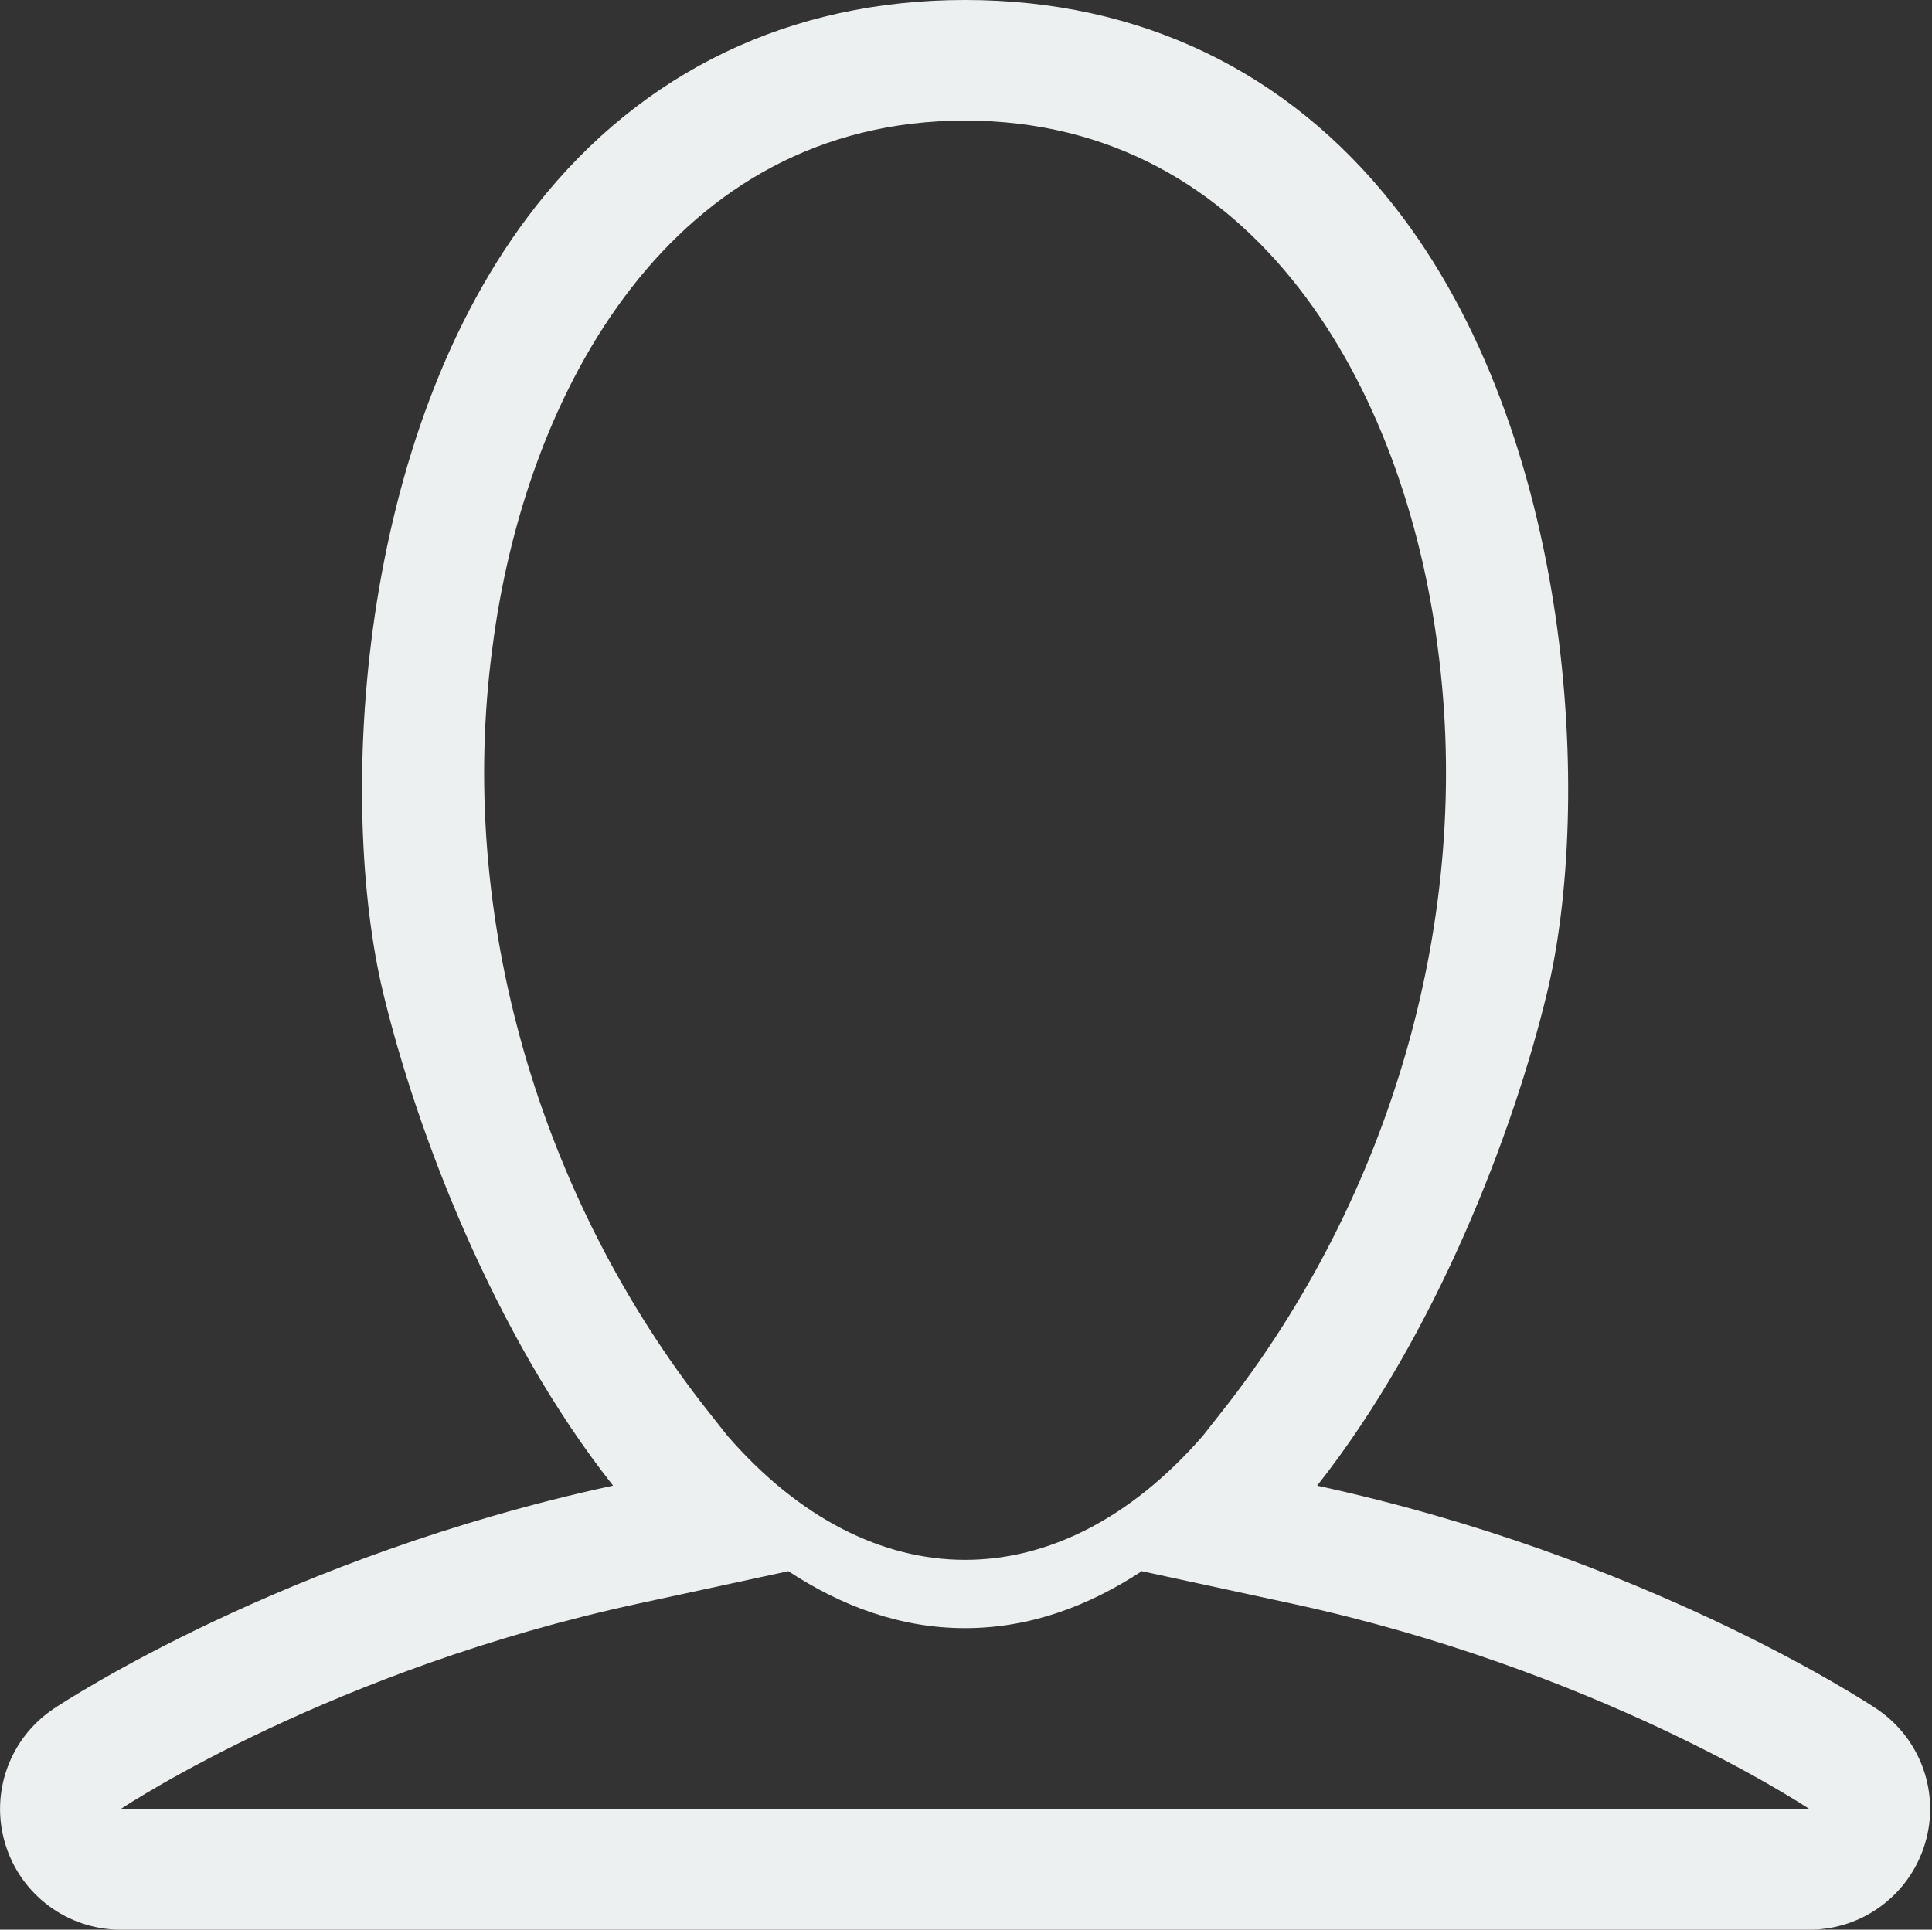 <?xml version="1.0" standalone="no"?><!DOCTYPE svg PUBLIC "-//W3C//DTD SVG 1.1//EN" "http://www.w3.org/Graphics/SVG/1.1/DTD/svg11.dtd"><svg width="128.125" height="128" viewBox="0 0 128.125 128" version="1.1" xmlns="http://www.w3.org/2000/svg" xmlns:xlink="http://www.w3.org/1999/xlink"><rect x="0" y="0" width="128.125" height="128" fill="#333333" stroke="none"/><defs><style type="text/css"><![CDATA[
@font-face { font-family: ifont; src: url("//at.alicdn.com/t/font_1442373896_4754455.eot?#iefix") format("embedded-opentype"), url("//at.alicdn.com/t/font_1442373896_4754455.woff") format("woff"), url("//at.alicdn.com/t/font_1442373896_4754455.ttf") format("truetype"), url("//at.alicdn.com/t/font_1442373896_4754455.svg#ifont") format("svg"); }

]]></style></defs><g class="transform-group"><g transform="scale(0.125, 0.125)"><path d="M995.52 906.752c-6.432-4.256-123.136-80.8-296.736-118.368 63.68-80.672 104.576-189.184 121.952-261.408 24.128-100.096 14.752-295.936-81.376-417.984C683.168 37.664 604.544 0 512 0c-92.544 0-171.168 37.696-227.328 108.992C188.544 231.008 179.2 426.848 203.296 526.944c17.376 72.224 58.24 180.736 121.952 261.408-173.6 37.568-290.304 114.112-296.704 118.368-23.456 15.616-33.952 44.8-25.76 71.744C10.912 1005.504 35.84 1024 64 1024l896 0c28.192 0 53.056-18.496 61.248-45.504C1029.472 951.552 1018.976 922.368 995.52 906.752zM648.544 748.736l-10.432 13.248c-76.32 87.68-175.84 87.68-252.128 0l-10.464-13.248c-89.12-112.928-133.344-262.304-114.304-404.8C278.656 207.008 357.12 64 512 64c154.88 0 233.376 143.04 250.816 279.968C781.792 486.528 737.728 635.744 648.544 748.736zM64 960c4.416-2.944 112.832-74.048 274.752-109.056l79.488-17.184C446.624 852.384 477.76 864 512 864c34.272 0 65.376-11.616 93.76-30.24l79.488 17.184c160.64 34.752 268.672 105.056 274.752 109.056L64 960z" fill="#ecf0f1"></path></g></g></svg>